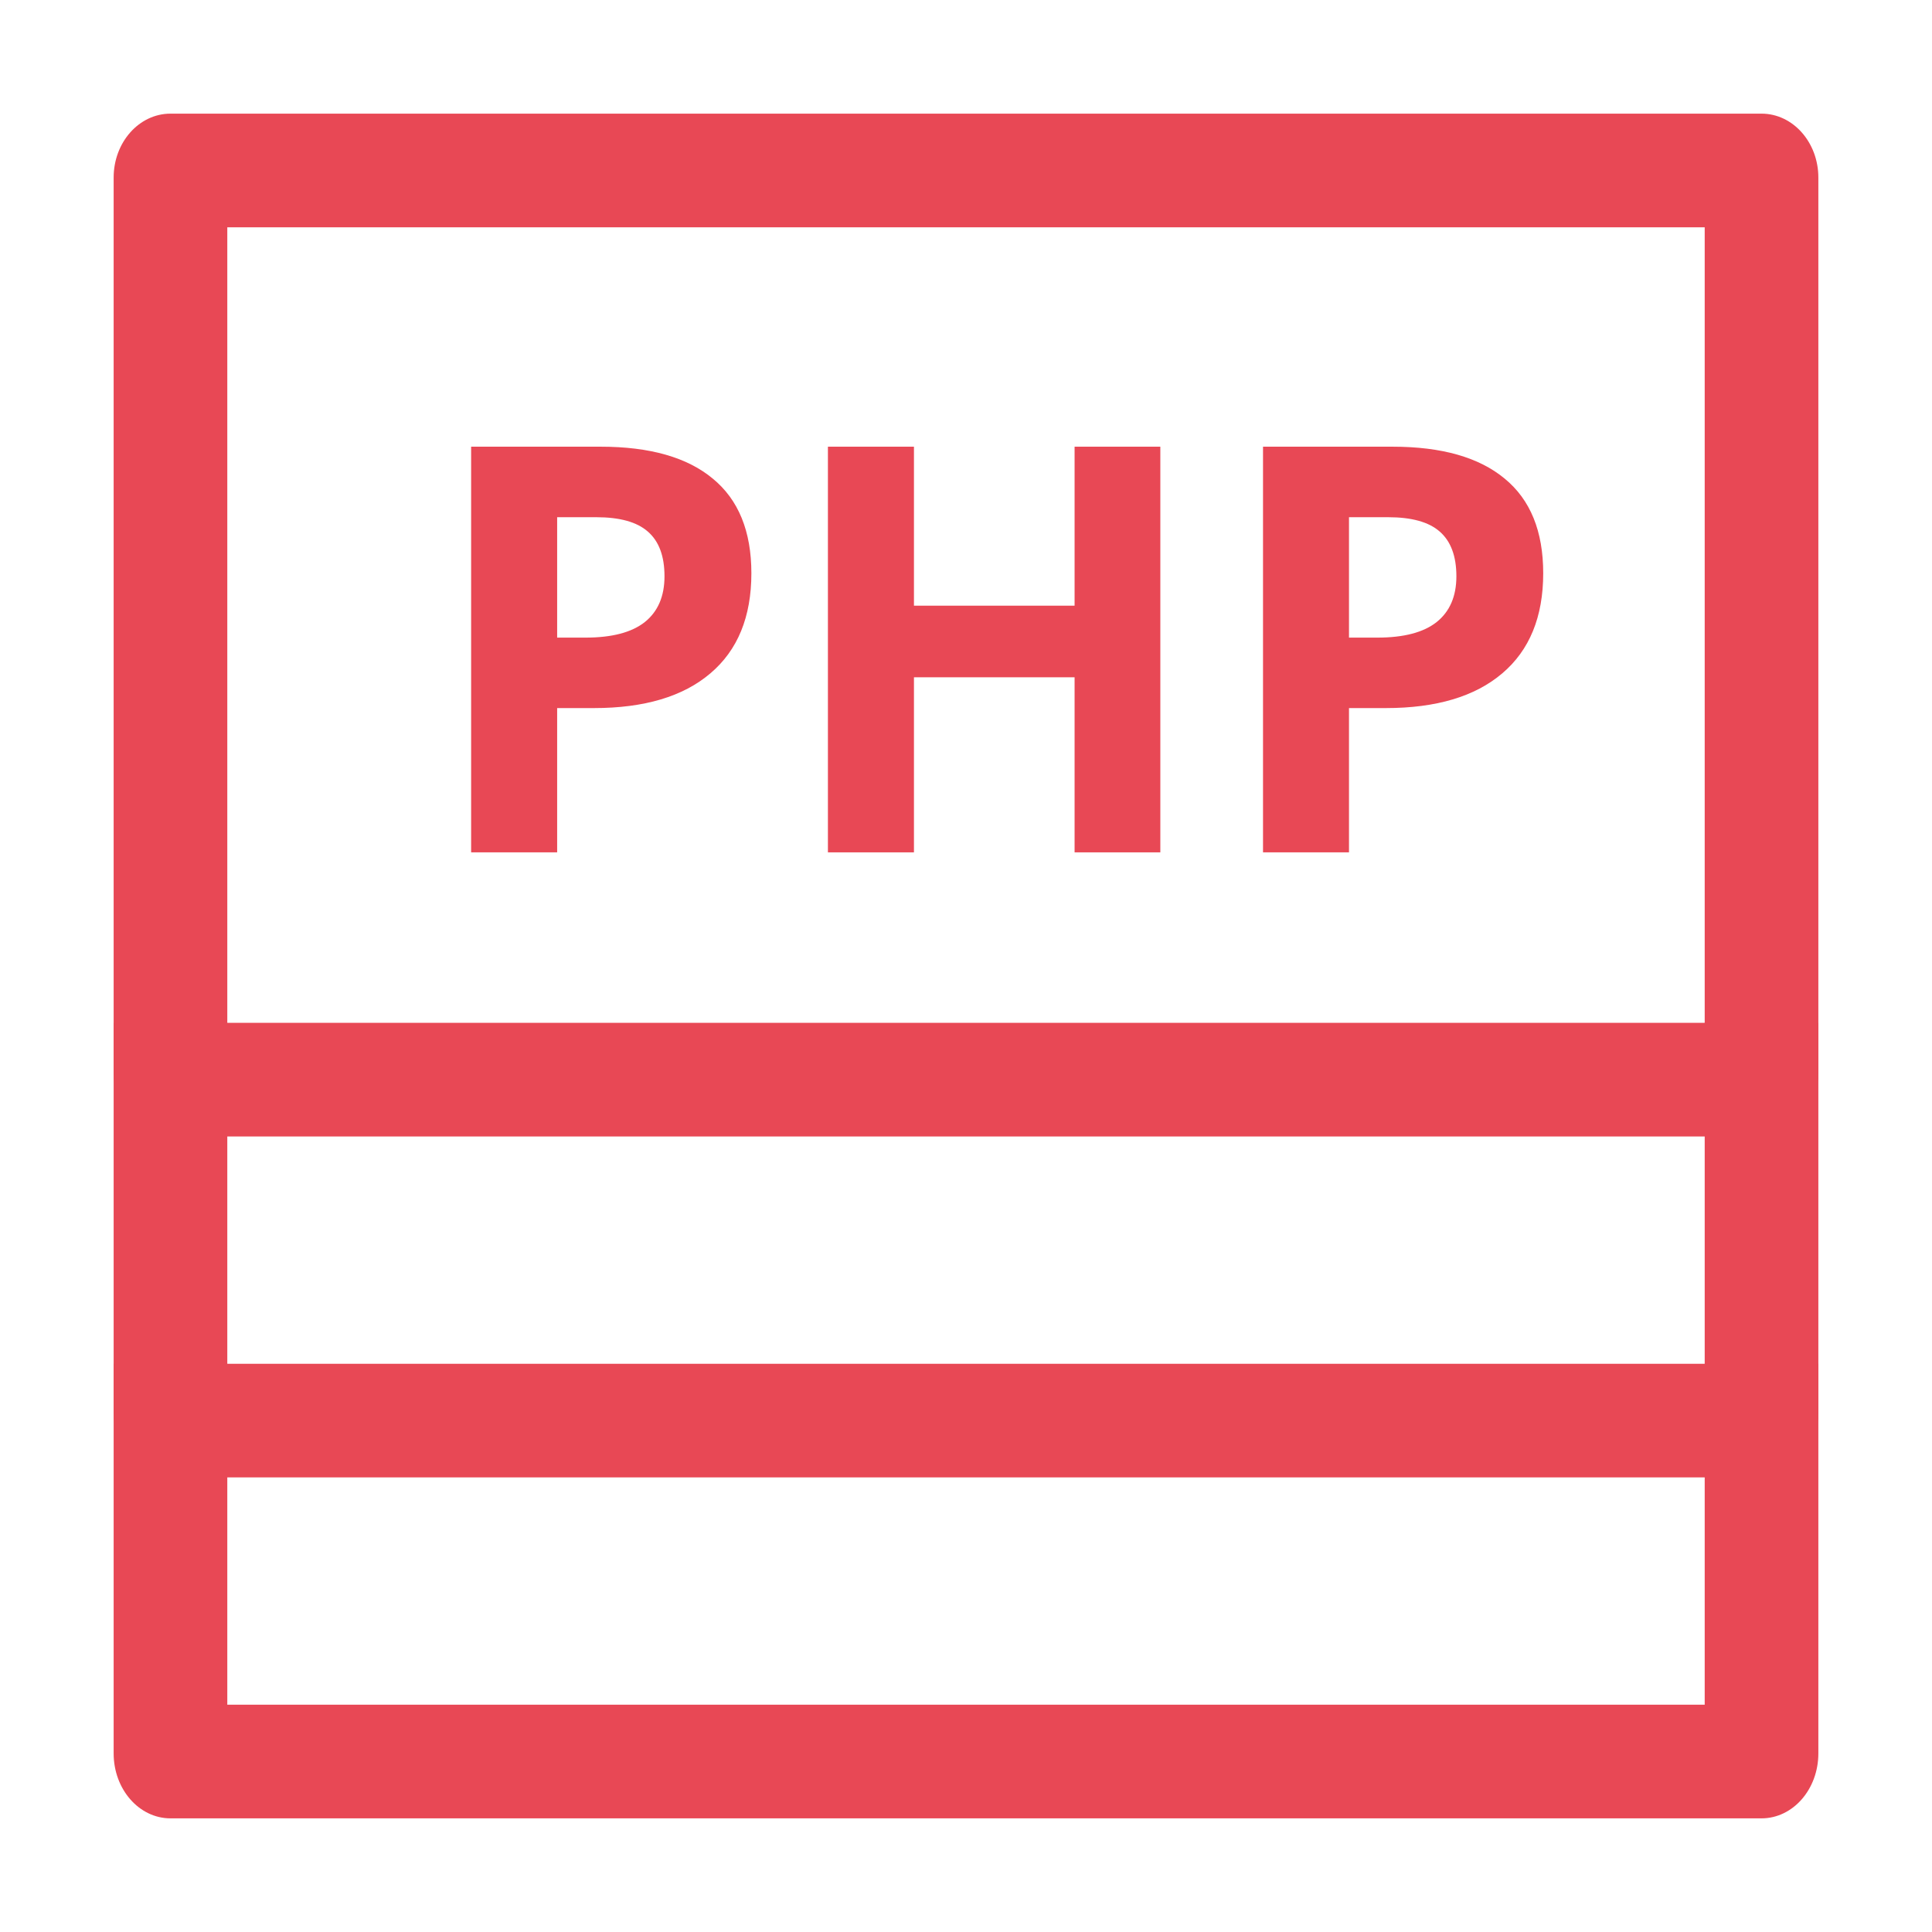 <svg width="34" height="34" viewBox="0 0 34 34" fill="none" xmlns="http://www.w3.org/2000/svg">
<path fill-rule="evenodd" clip-rule="evenodd" d="M30 18V4H4V18H30ZM31 20C31.552 20 32 19.497 32 18.875V3.125C32 2.504 31.552 2 31 2H3C2.448 2 2 2.504 2 3.125V18.875C2 19.497 2.448 20 3 20H31Z" fill="#E84855"/>
<path fill-rule="evenodd" clip-rule="evenodd" d="M30 24V18H32V24.857C32 25.489 31.552 26 31 26H3C2.448 26 2 25.489 2 24.857V18H4V24H30Z" fill="#E84855"/>
<path fill-rule="evenodd" clip-rule="evenodd" d="M30 30V24H32V30.857C32 31.489 31.552 32 31 32H3C2.448 32 2 31.489 2 30.857V24H4V30H30Z" fill="#E84855"/>
<path d="M9.805 11.221H10.303C10.768 11.221 11.117 11.13 11.348 10.947C11.579 10.762 11.694 10.493 11.694 10.142C11.694 9.787 11.597 9.525 11.401 9.355C11.209 9.186 10.907 9.102 10.493 9.102H9.805V11.221ZM13.223 10.088C13.223 10.856 12.982 11.444 12.5 11.851C12.021 12.258 11.339 12.461 10.454 12.461H9.805V15H8.291V7.861H10.571C11.437 7.861 12.095 8.049 12.544 8.423C12.996 8.794 13.223 9.349 13.223 10.088Z" fill="#E84855"/>
<path d="M20.42 15H18.911V11.919H16.084V15H14.57V7.861H16.084V10.659H18.911V7.861H20.42V15Z" fill="#E84855"/>
<path d="M23.74 11.221H24.238C24.704 11.221 25.052 11.13 25.283 10.947C25.514 10.762 25.63 10.493 25.63 10.142C25.63 9.787 25.532 9.525 25.337 9.355C25.145 9.186 24.842 9.102 24.429 9.102H23.74V11.221ZM27.158 10.088C27.158 10.856 26.917 11.444 26.436 11.851C25.957 12.258 25.275 12.461 24.39 12.461H23.74V15H22.227V7.861H24.507C25.373 7.861 26.03 8.049 26.48 8.423C26.932 8.794 27.158 9.349 27.158 10.088Z" fill="#E84855"/>
</svg>
